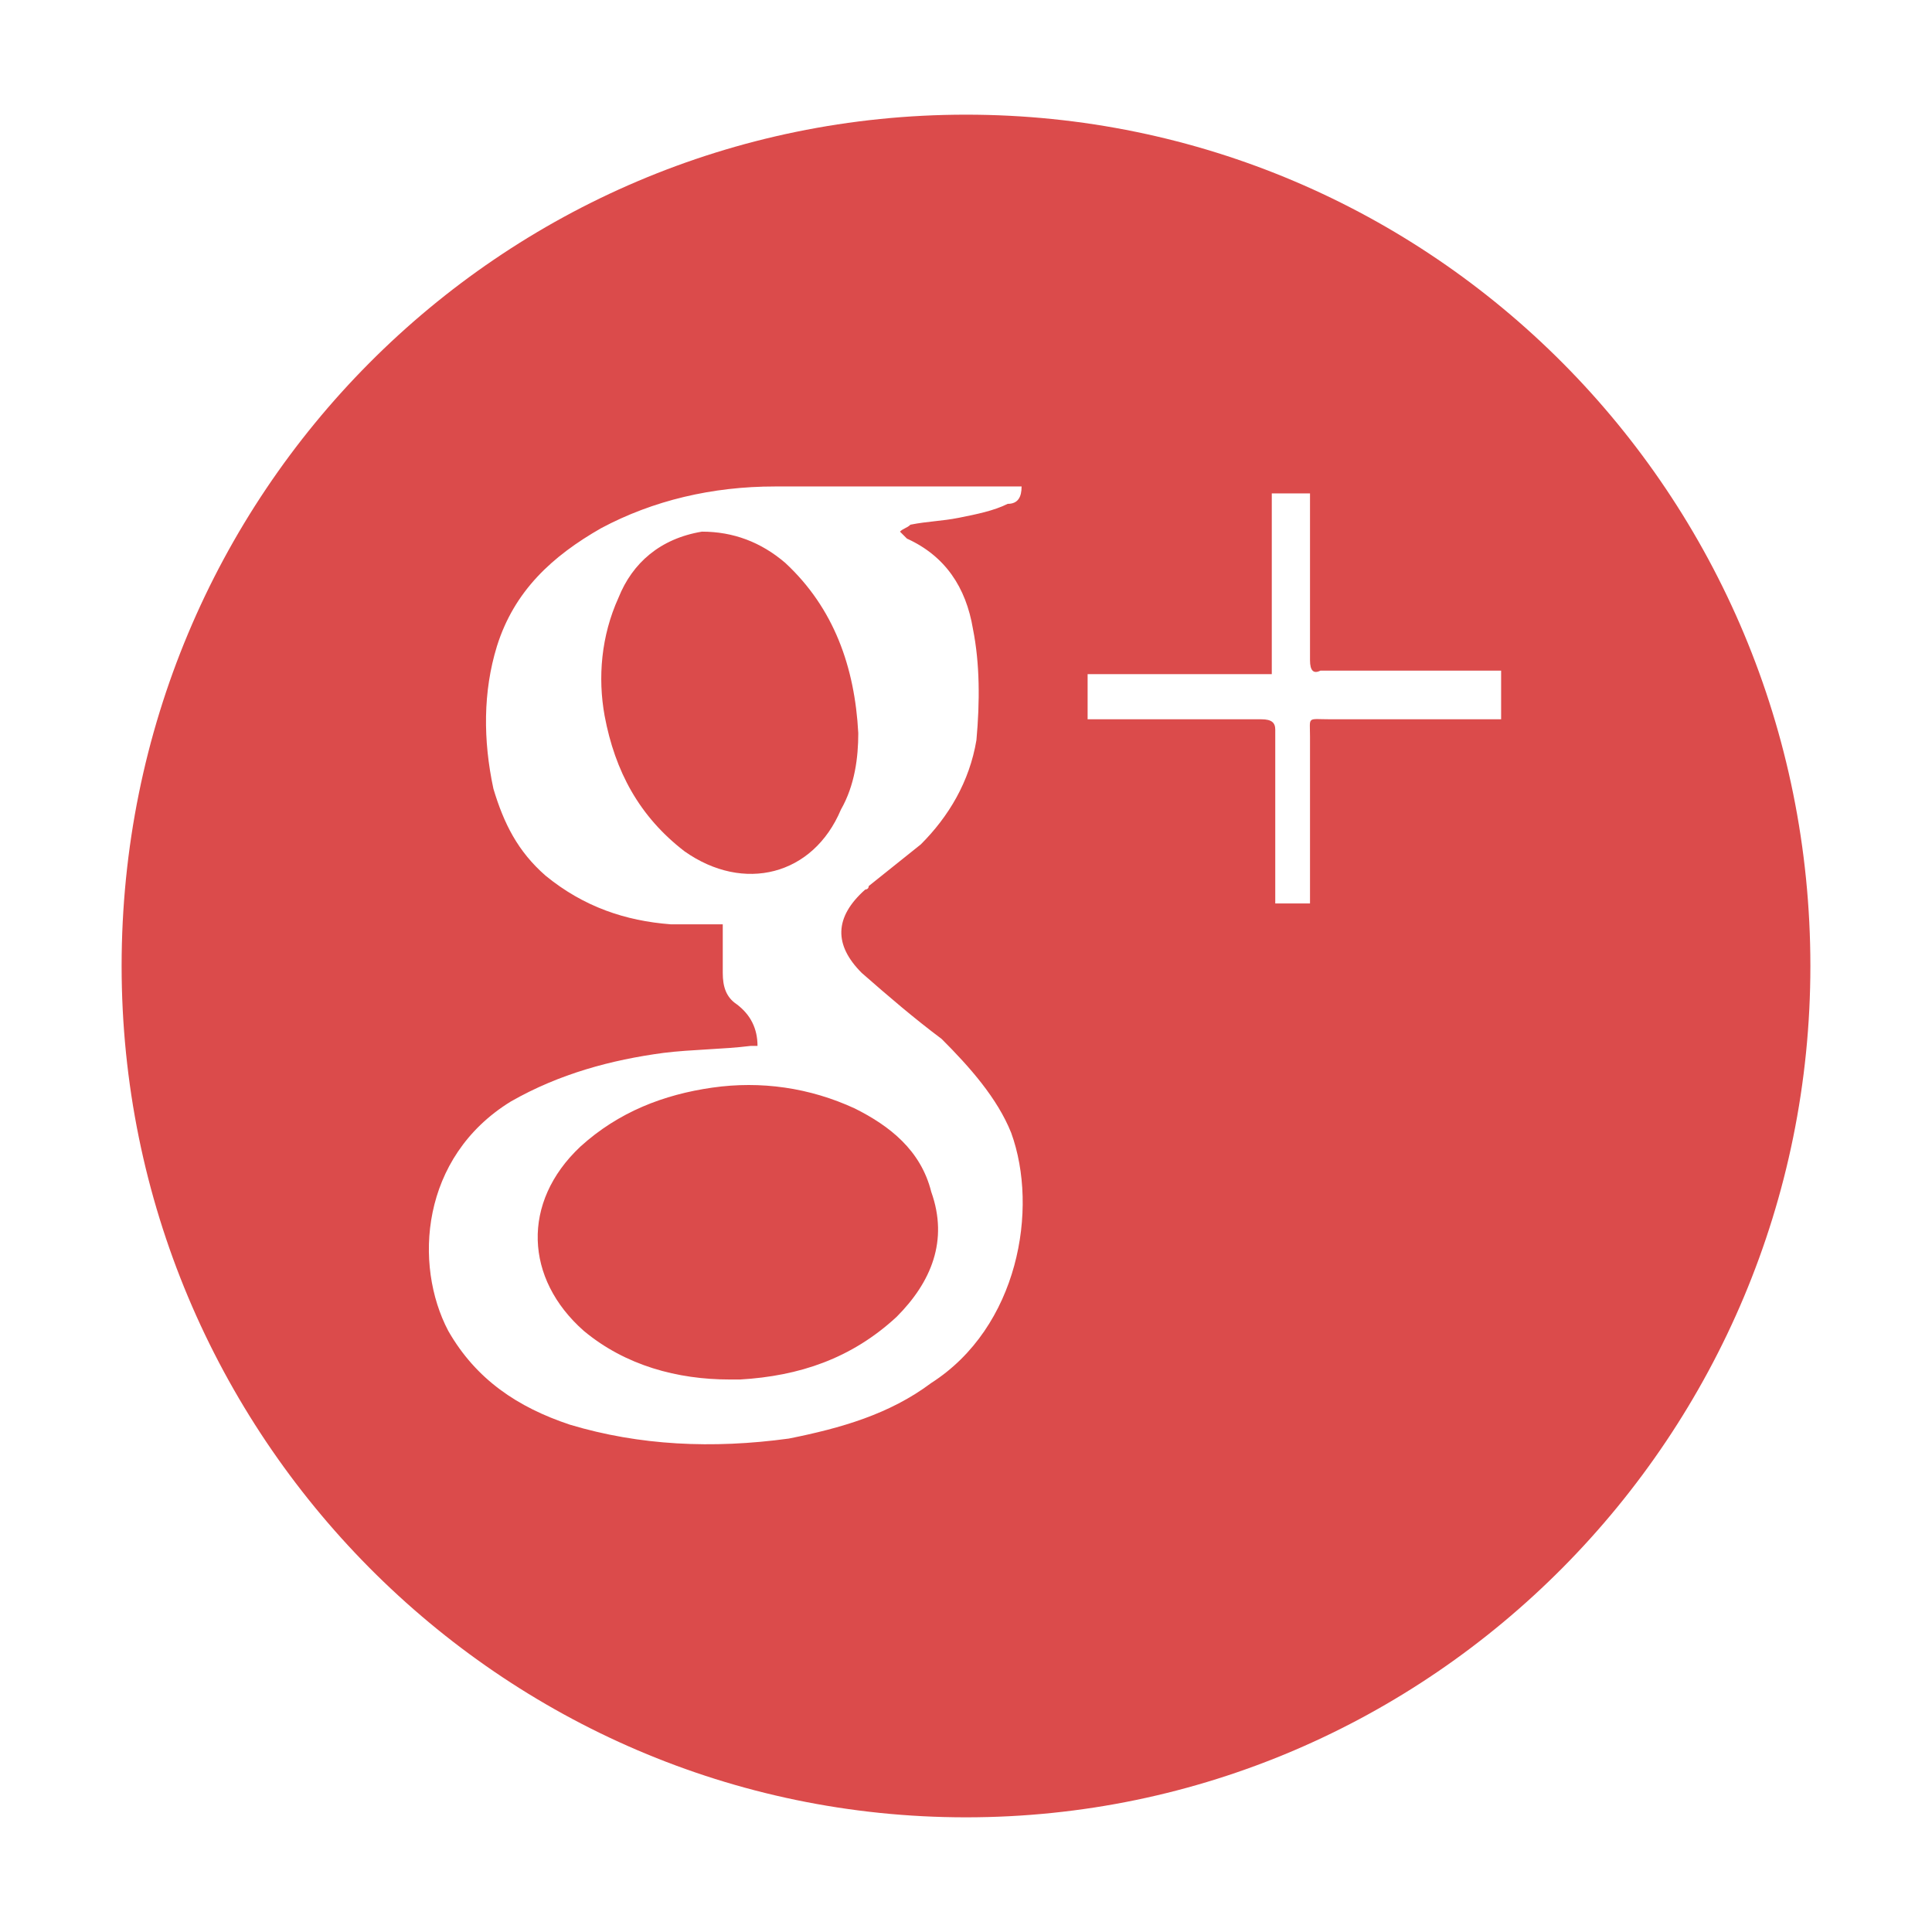<?xml version="1.0" encoding="UTF-8"?>
<!DOCTYPE svg PUBLIC "-//W3C//DTD SVG 1.1//EN" "http://www.w3.org/Graphics/SVG/1.1/DTD/svg11.dtd">
<!-- Creator: CorelDRAW X7 -->
<svg xmlns="http://www.w3.org/2000/svg" xml:space="preserve" width="0.556in" height="0.556in" version="1.1" style="shape-rendering:geometricPrecision; text-rendering:geometricPrecision; image-rendering:optimizeQuality; fill-rule:evenodd; clip-rule:evenodd"
viewBox="0 0 556 556"
 xmlns:xlink="http://www.w3.org/1999/xlink">
 <defs>
  <style type="text/css">
   <![CDATA[
    .fil0 {fill:#DB4B4B}
   ]]>
  </style>
 </defs>
 <g id="Слой_x0020_1">
  <path class="fil0" d="M432 207c-16,0 -33,0 -49,0 -7,0 -6,-1 -6,5 0,15 0,30 0,45 0,1 0,2 0,3 -4,0 -7,0 -10,0 0,-2 0,-5 0,-7 0,-14 0,-29 0,-43 0,-2 -1,-3 -4,-3 -15,0 -30,0 -46,0 -1,0 -2,0 -4,0 0,-5 0,-9 0,-13 18,0 35,0 53,0 0,-18 0,-35 0,-52 4,0 7,0 11,0 0,2 0,3 0,4 0,15 0,29 0,44 0,3 1,4 3,3 17,0 34,0 50,0 1,0 1,0 2,0 0,5 0,9 0,14zm-186 112c-13,-6 -27,-8 -41,-6 -14,2 -27,7 -38,17 -17,16 -16,38 1,53 12,10 27,14 42,14 1,0 2,0 3,0 17,-1 32,-6 45,-18 10,-10 15,-22 10,-36 -3,-12 -12,-19 -22,-24zm-4 -86c4,-7 5,-15 5,-22 -1,-19 -7,-36 -21,-49 -7,-6 -15,-9 -24,-9 -12,2 -20,9 -24,19 -5,11 -6,23 -4,34 3,16 10,29 23,39 17,12 37,7 45,-12zm26 165c-12,9 -26,13 -41,16 -22,3 -43,2 -63,-4 -15,-5 -27,-13 -35,-27 -10,-19 -8,-50 18,-66 14,-8 29,-12 44,-14 8,-1 17,-1 25,-2 1,0 1,0 2,0 0,-5 -2,-9 -6,-12 -3,-2 -4,-5 -4,-9 0,-4 0,-9 0,-14 -5,0 -10,0 -15,0 -13,-1 -25,-5 -36,-14 -8,-7 -12,-15 -15,-25 -3,-14 -3,-28 1,-41 5,-16 16,-26 30,-34 15,-8 32,-12 50,-12 23,0 46,0 69,0 0,0 1,0 2,0 0,3 -1,5 -4,5 -4,2 -9,3 -14,4 -5,1 -9,1 -14,2 -1,1 -2,1 -3,2 1,1 2,2 2,2 11,5 17,14 19,26 2,10 2,21 1,32 -2,12 -8,22 -16,30 -5,4 -10,8 -15,12 0,1 -1,1 -1,1 -9,8 -9,16 -1,24 8,7 15,13 23,19 8,8 16,17 20,27 8,22 2,56 -23,72zm10 -365c-134,0 -243,109 -243,245 0,135 109,245 243,245 134,0 243,-110 243,-245 0,-136 -109,-245 -243,-245z"/>
 </g>
</svg>
